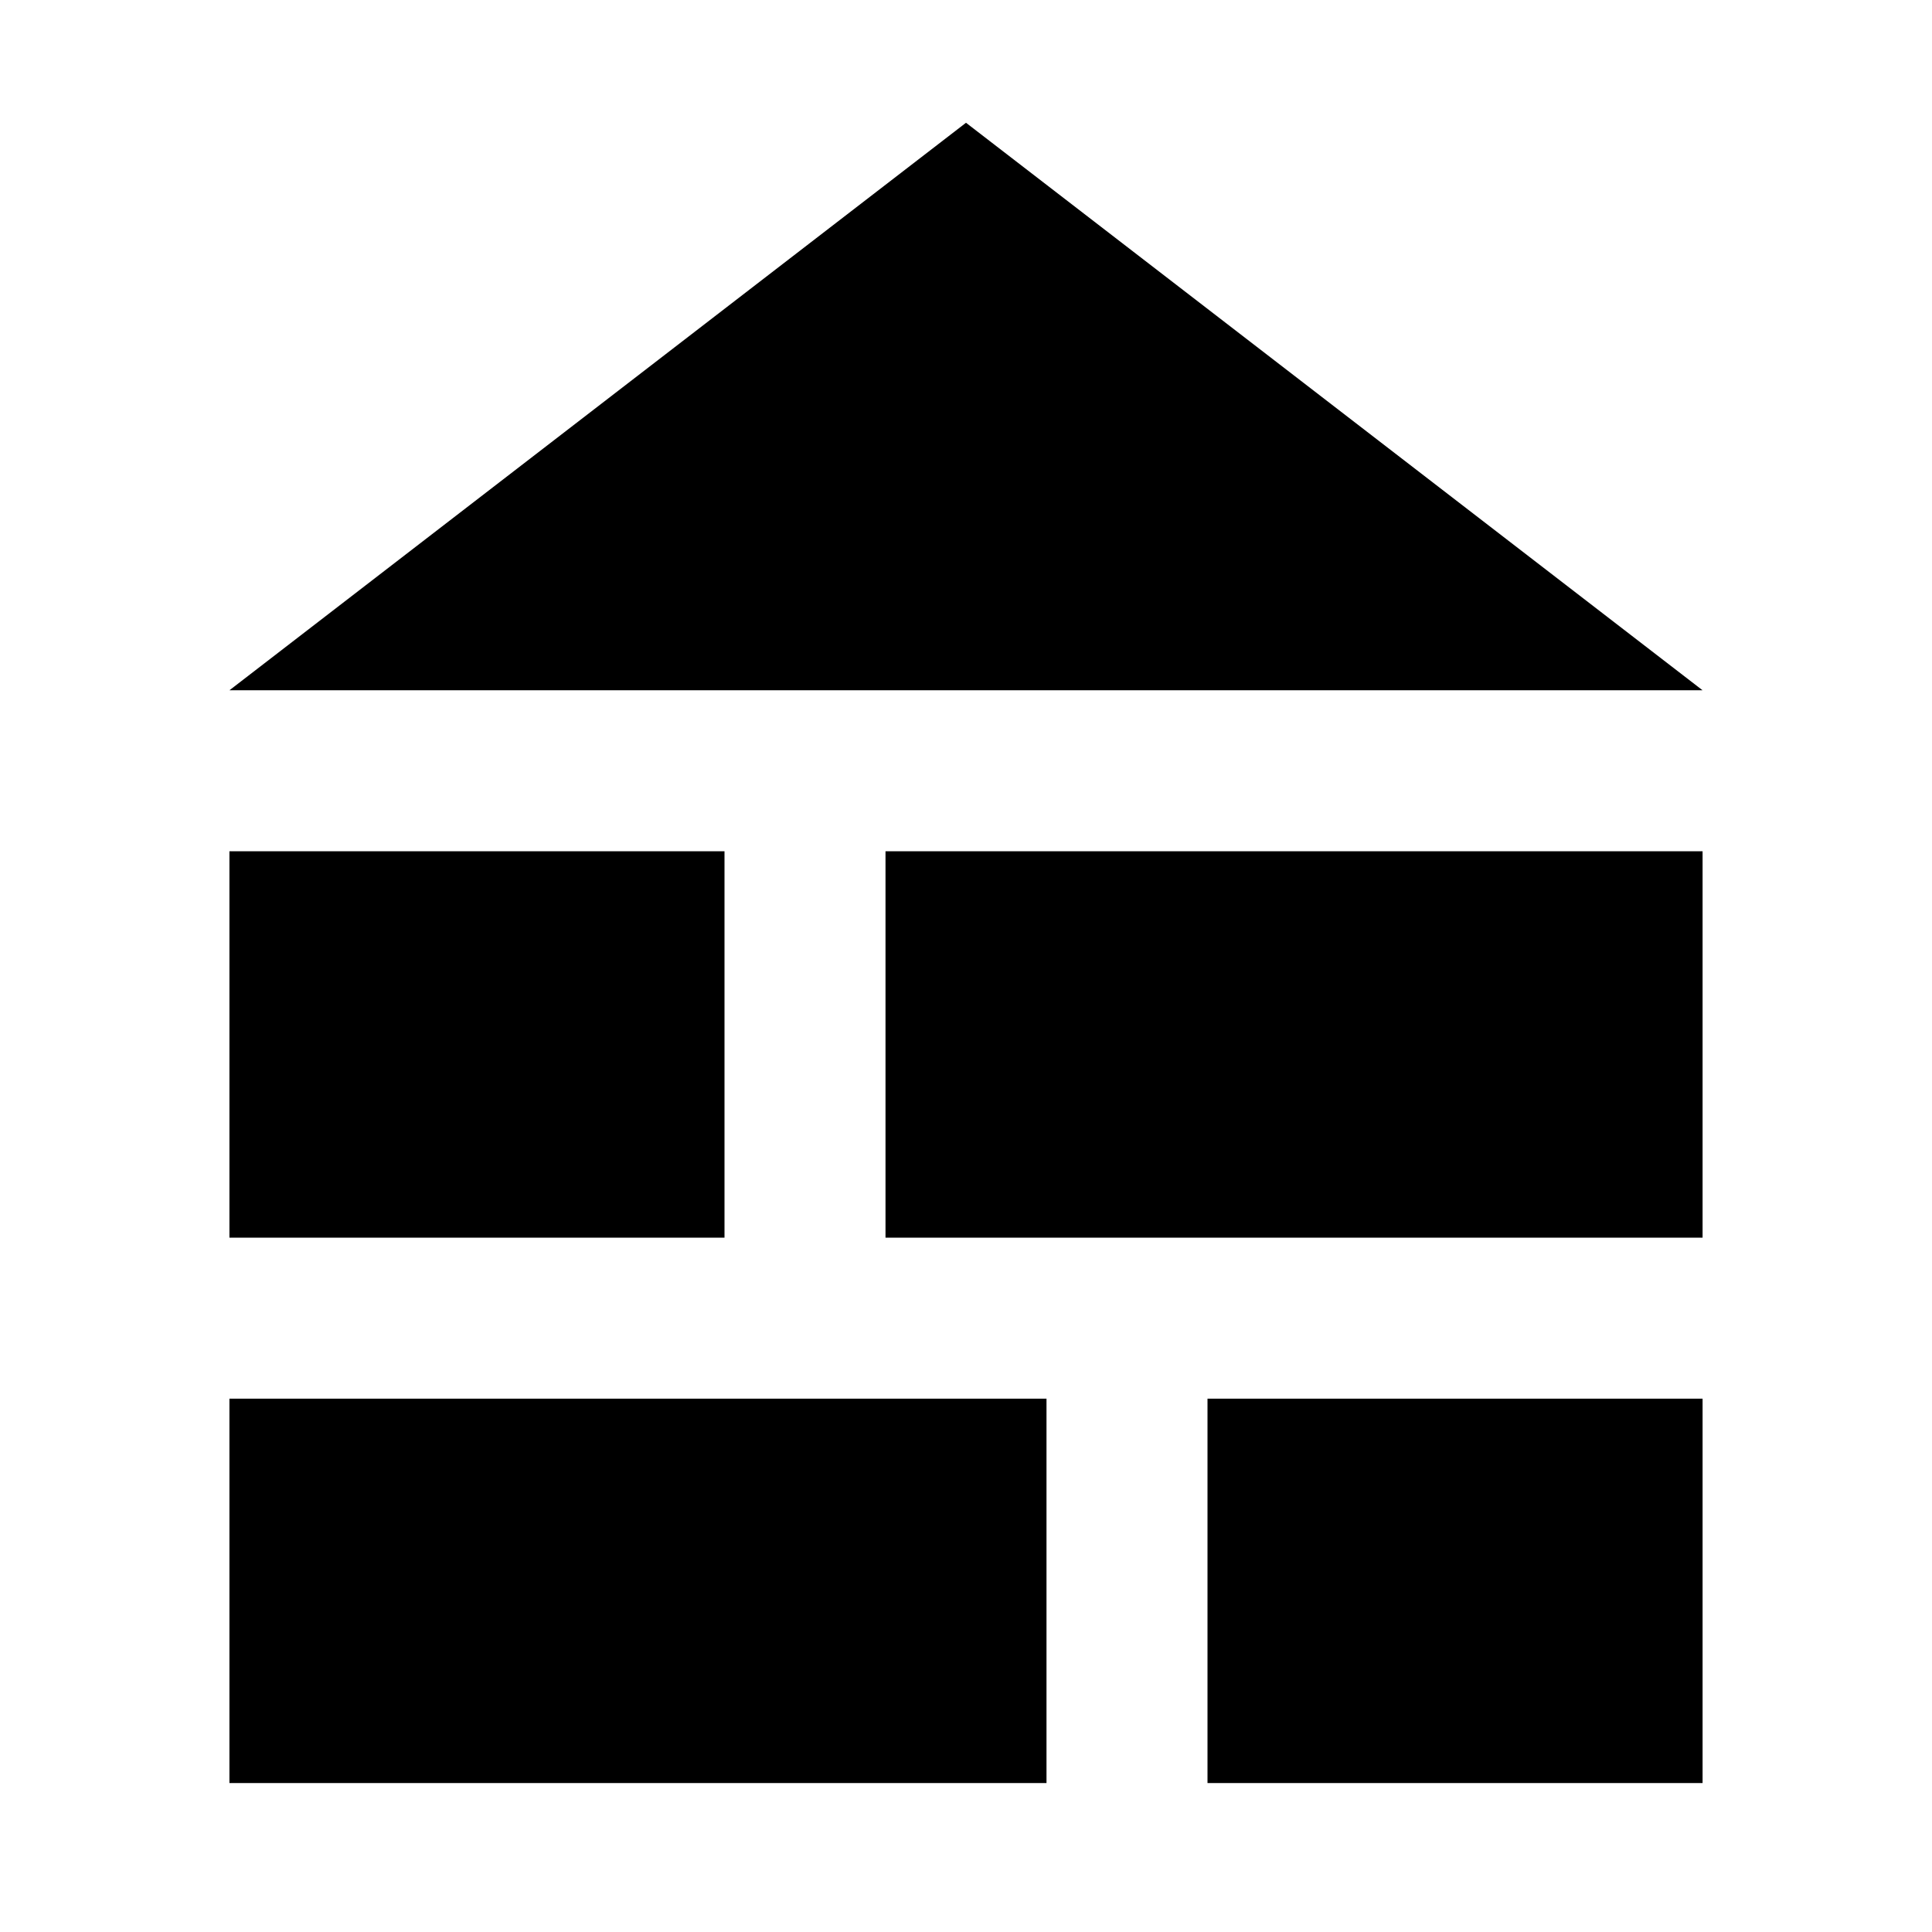 <svg xmlns="http://www.w3.org/2000/svg" height="24" viewBox="0 -960 960 960" width="24"><path d="m114-617 366-282 366 282H114Zm0 543v-191h406v191H114Zm486 0v-191h246v191H600ZM114-345v-192h246v192H114Zm326 0v-192h406v192H440Z"/></svg>
